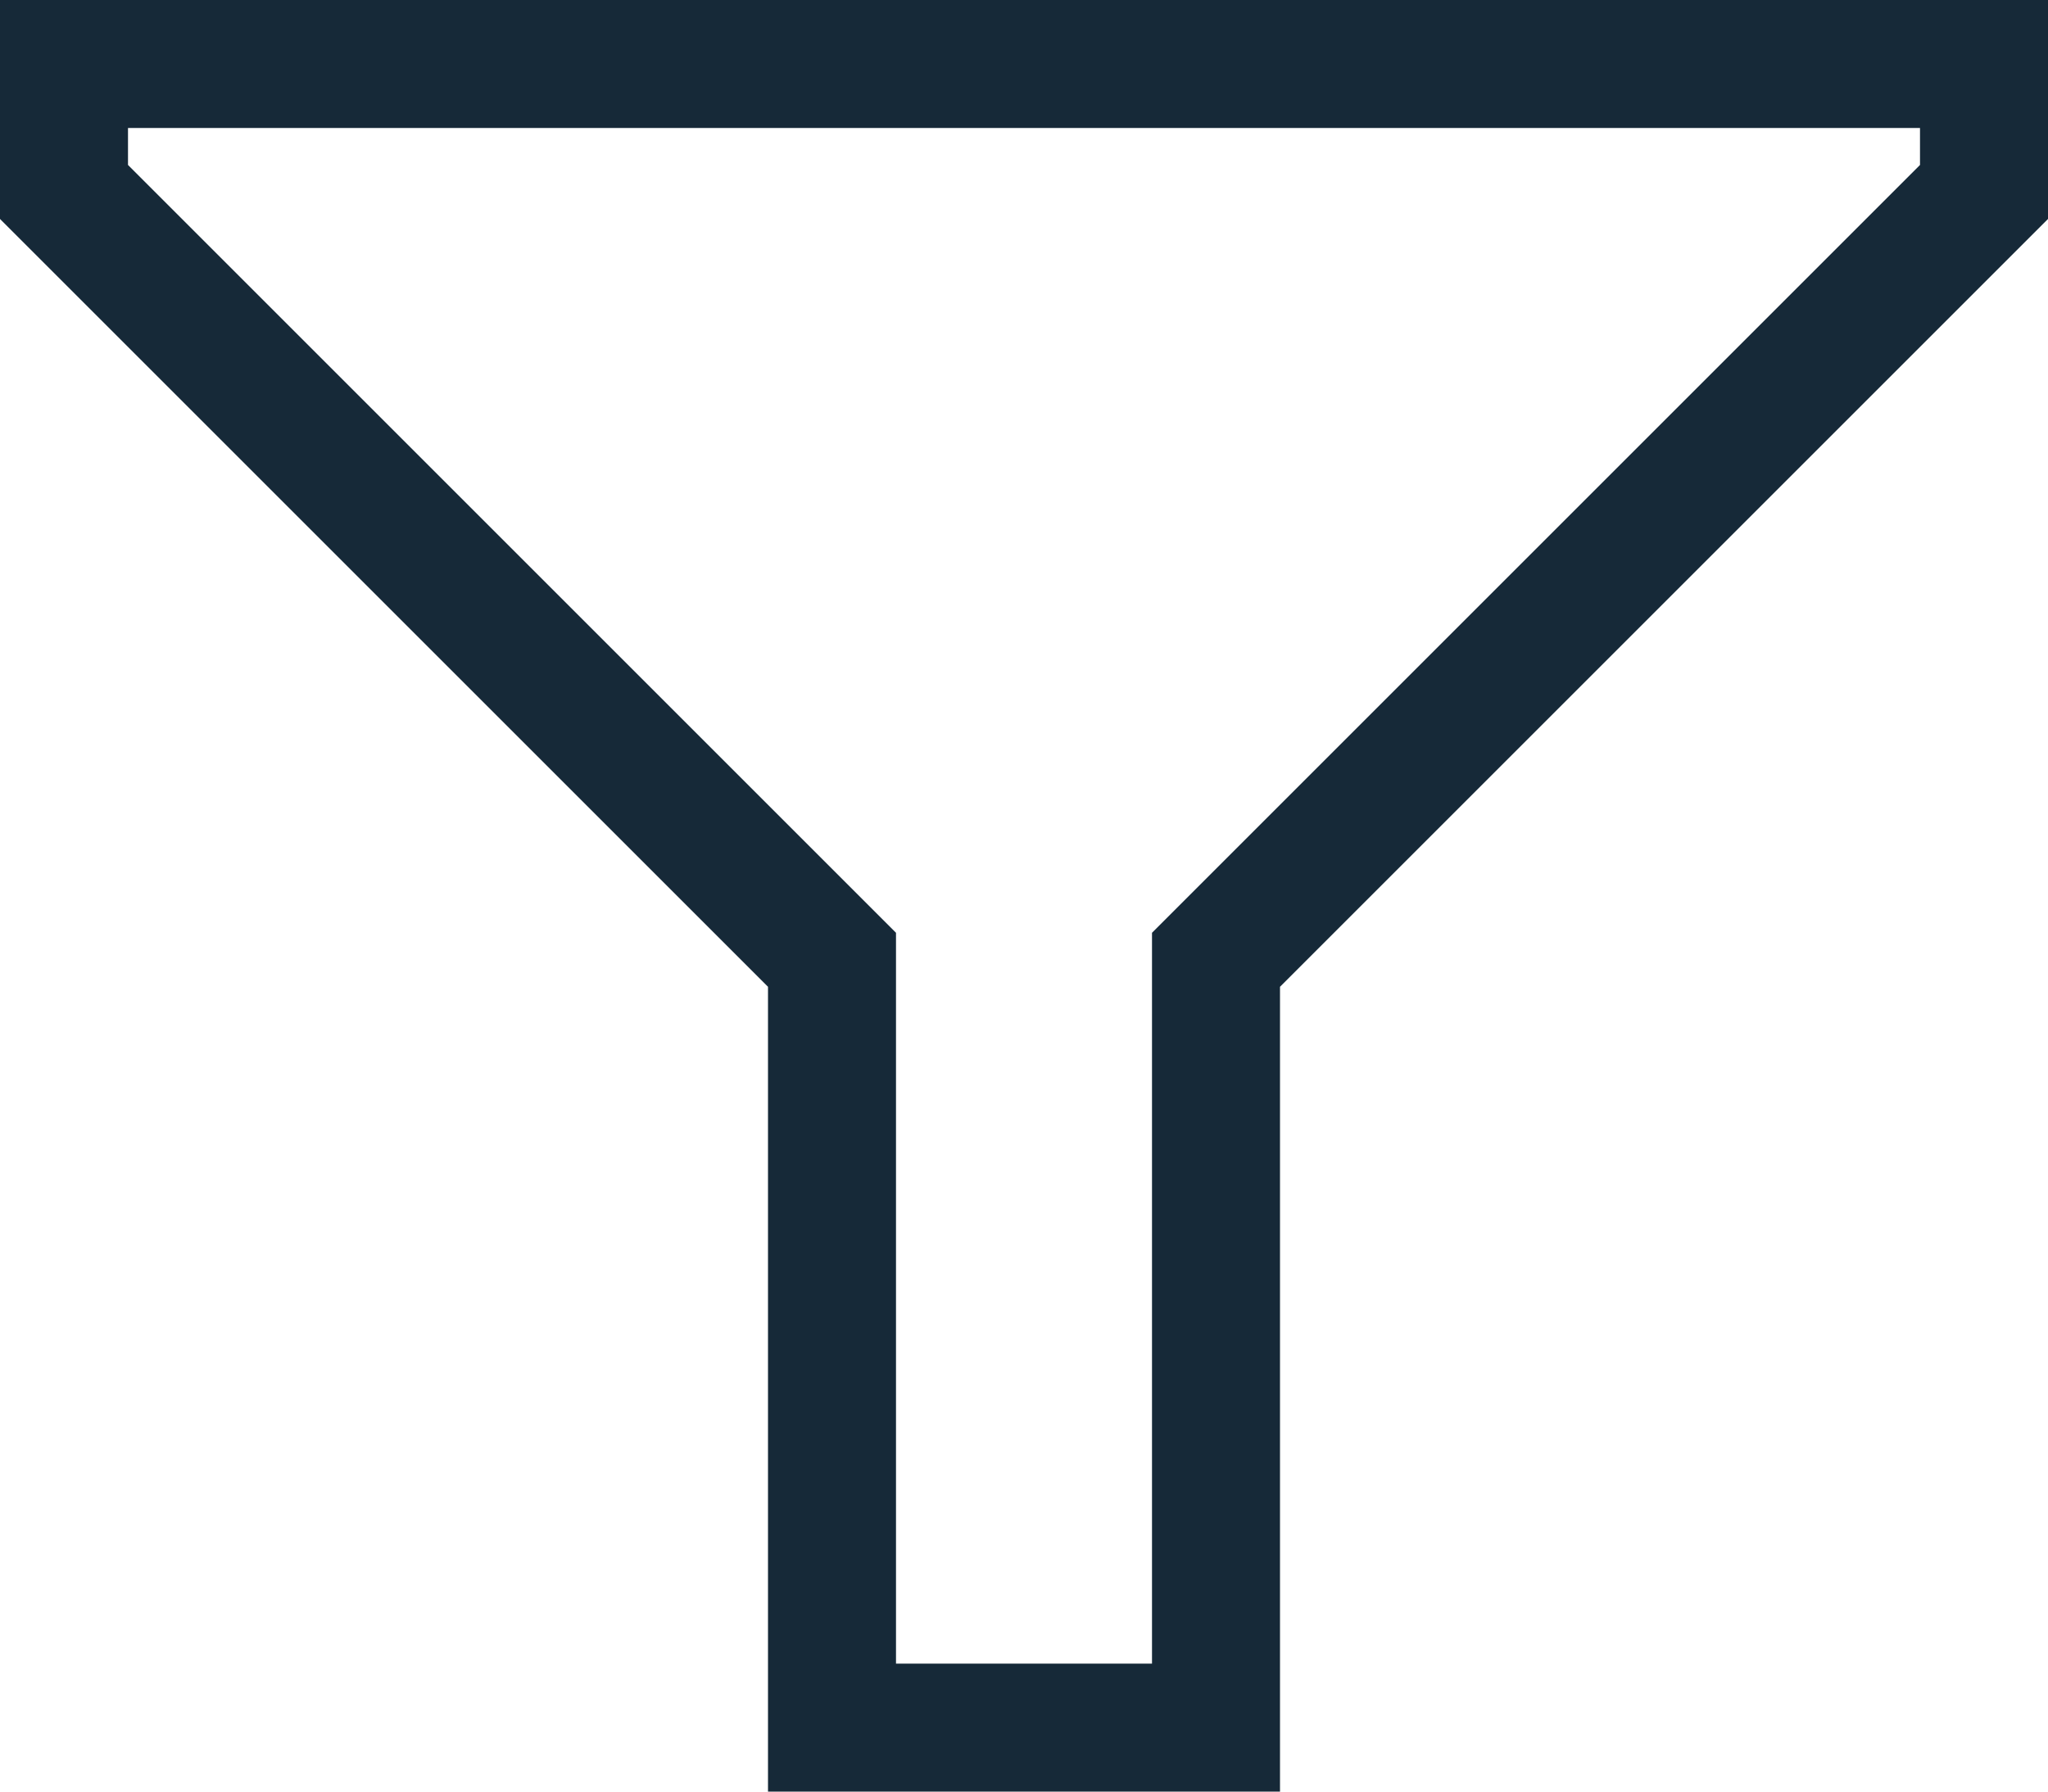 <svg width="16" height="14" viewBox="0 0 16 14" fill="none" xmlns="http://www.w3.org/2000/svg">
<path d="M16 0V1.711L10 7.711V14H6V7.711L0 1.711V0H16ZM15 1H1V1.289L7 7.289V13H9V7.289L15 1.289V1Z" fill="#162938"/>
</svg>
